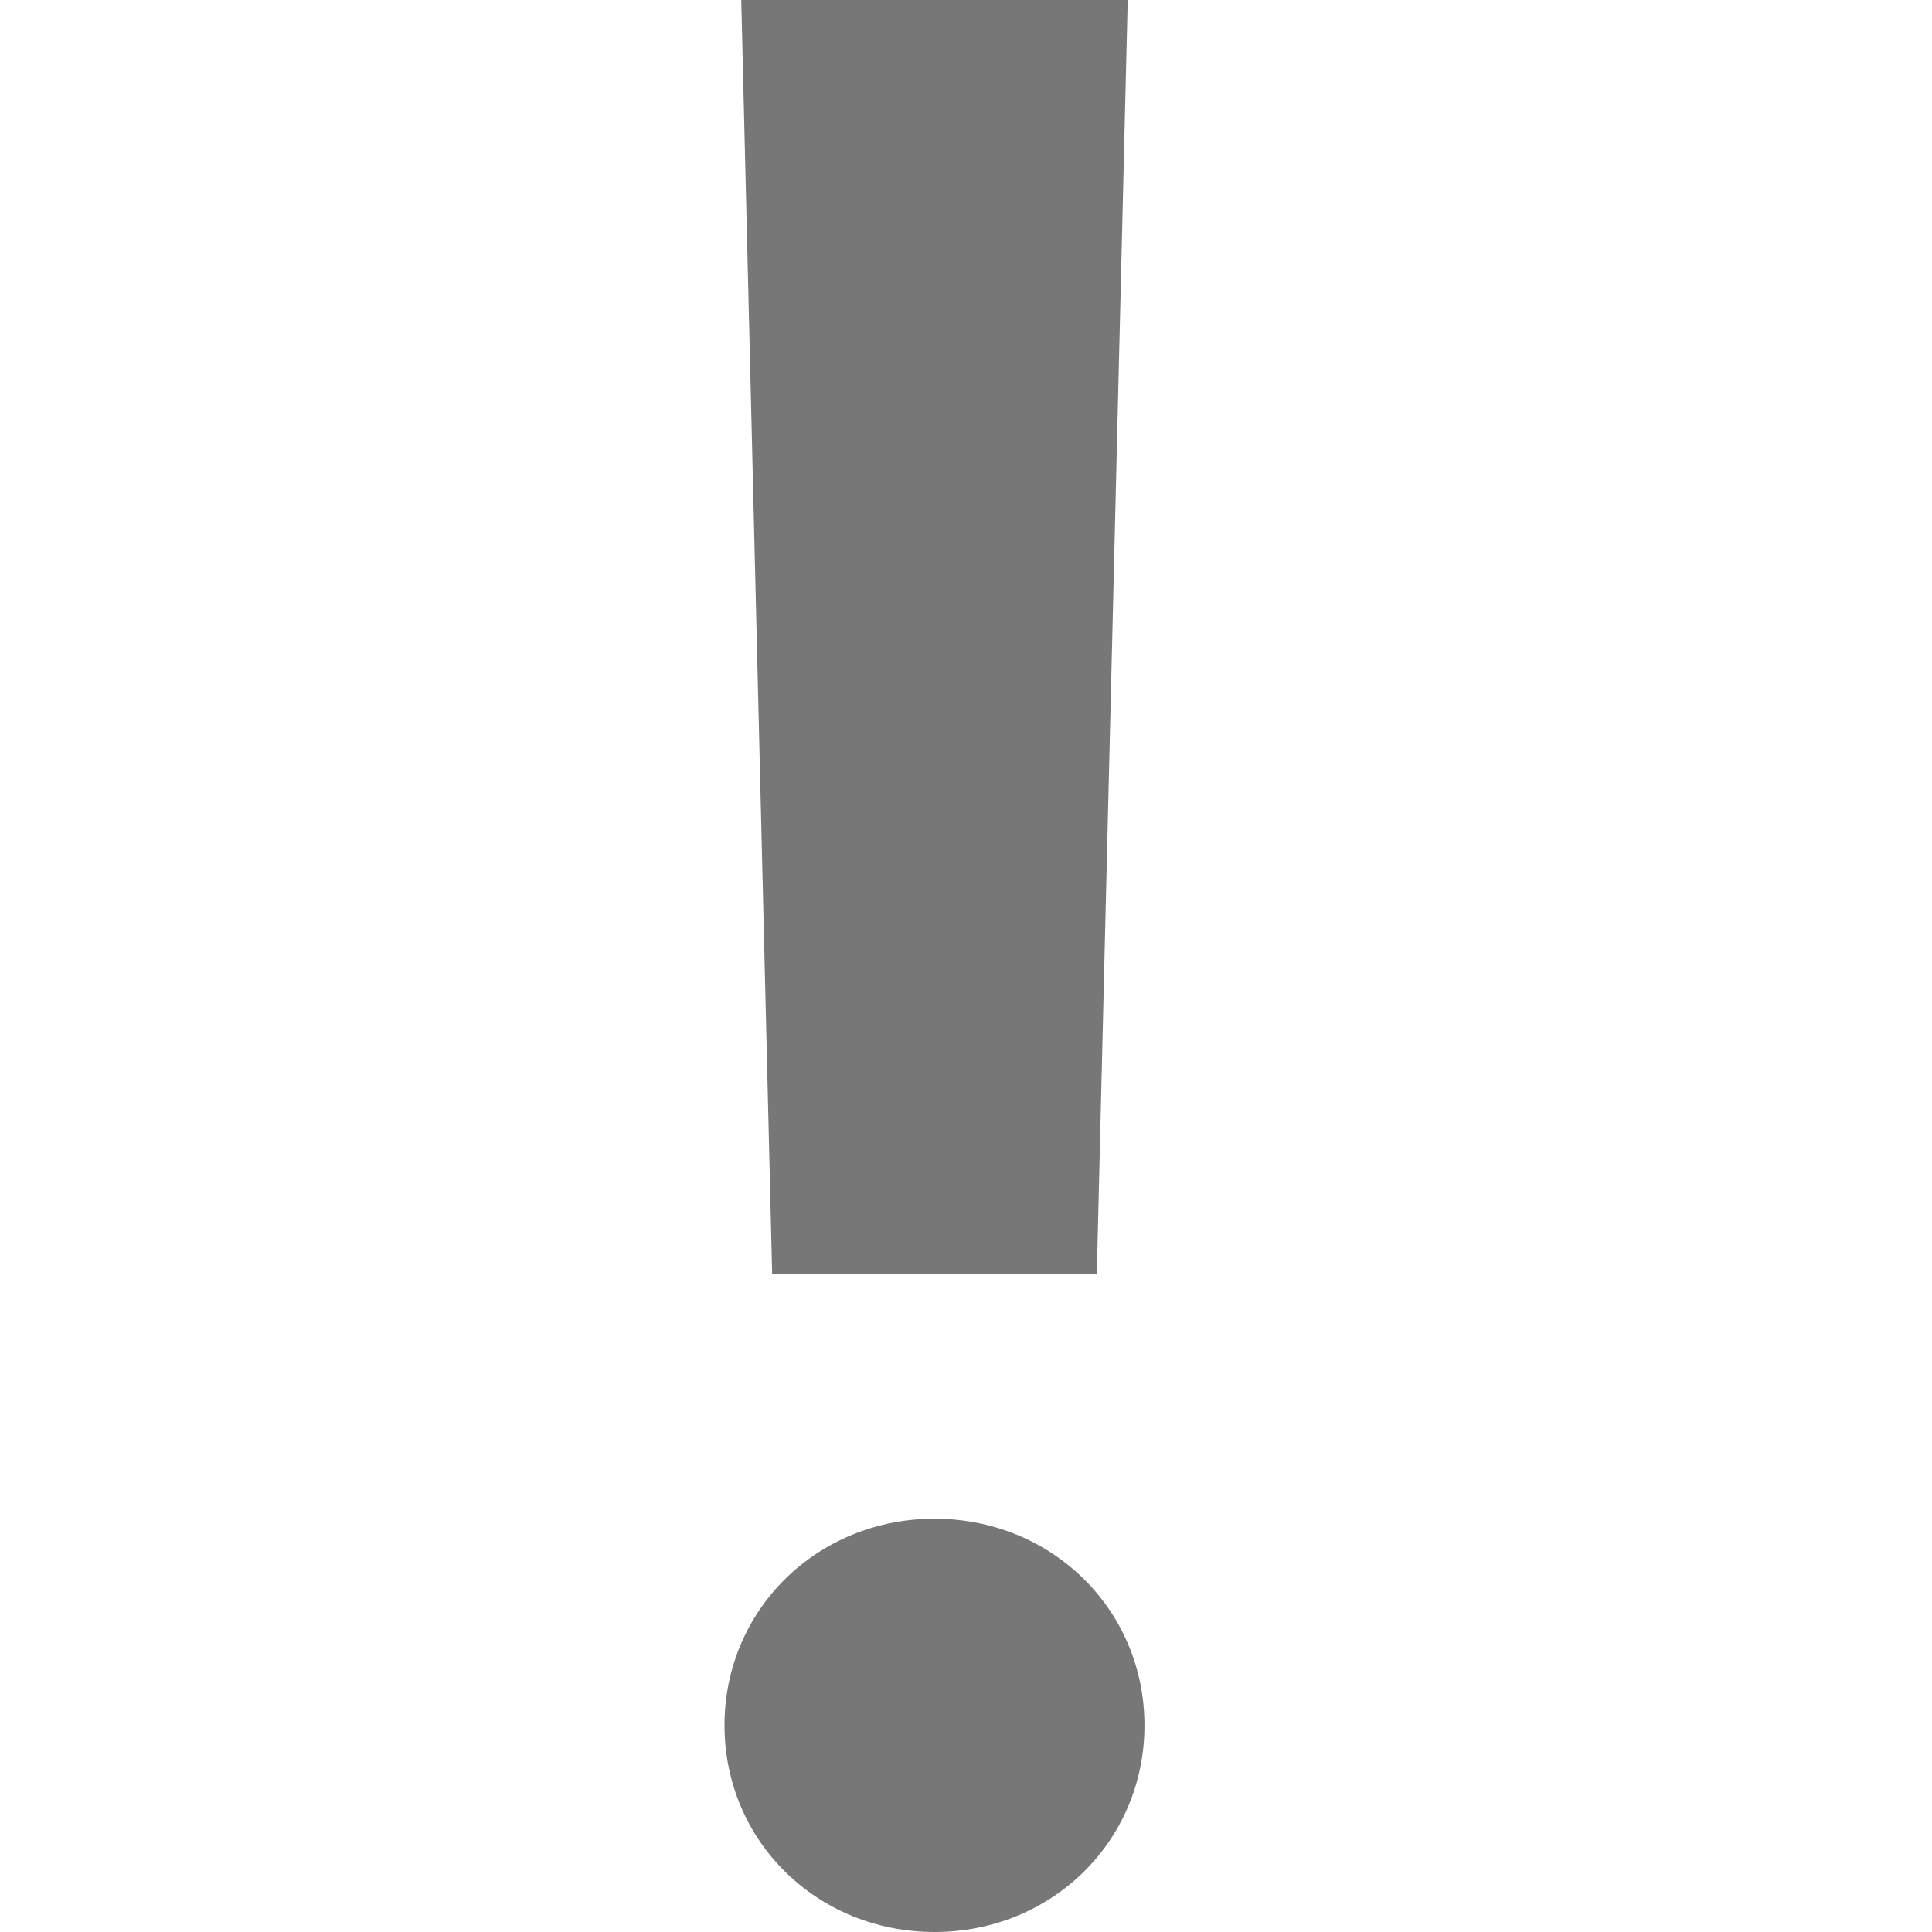 <svg width="24" height="24" viewBox="0 0 24 24" fill="none" xmlns="http://www.w3.org/2000/svg">
<path d="M9.208 0L9.592 15.826H13.625L14.009 0H9.208ZM11.609 24C13.065 24 14.217 22.872 14.217 21.433C14.217 19.995 13.065 18.866 11.609 18.866C10.152 18.866 9 19.995 9 21.433C9 22.872 10.152 24 11.609 24Z" fill="#777777"/>
</svg>
